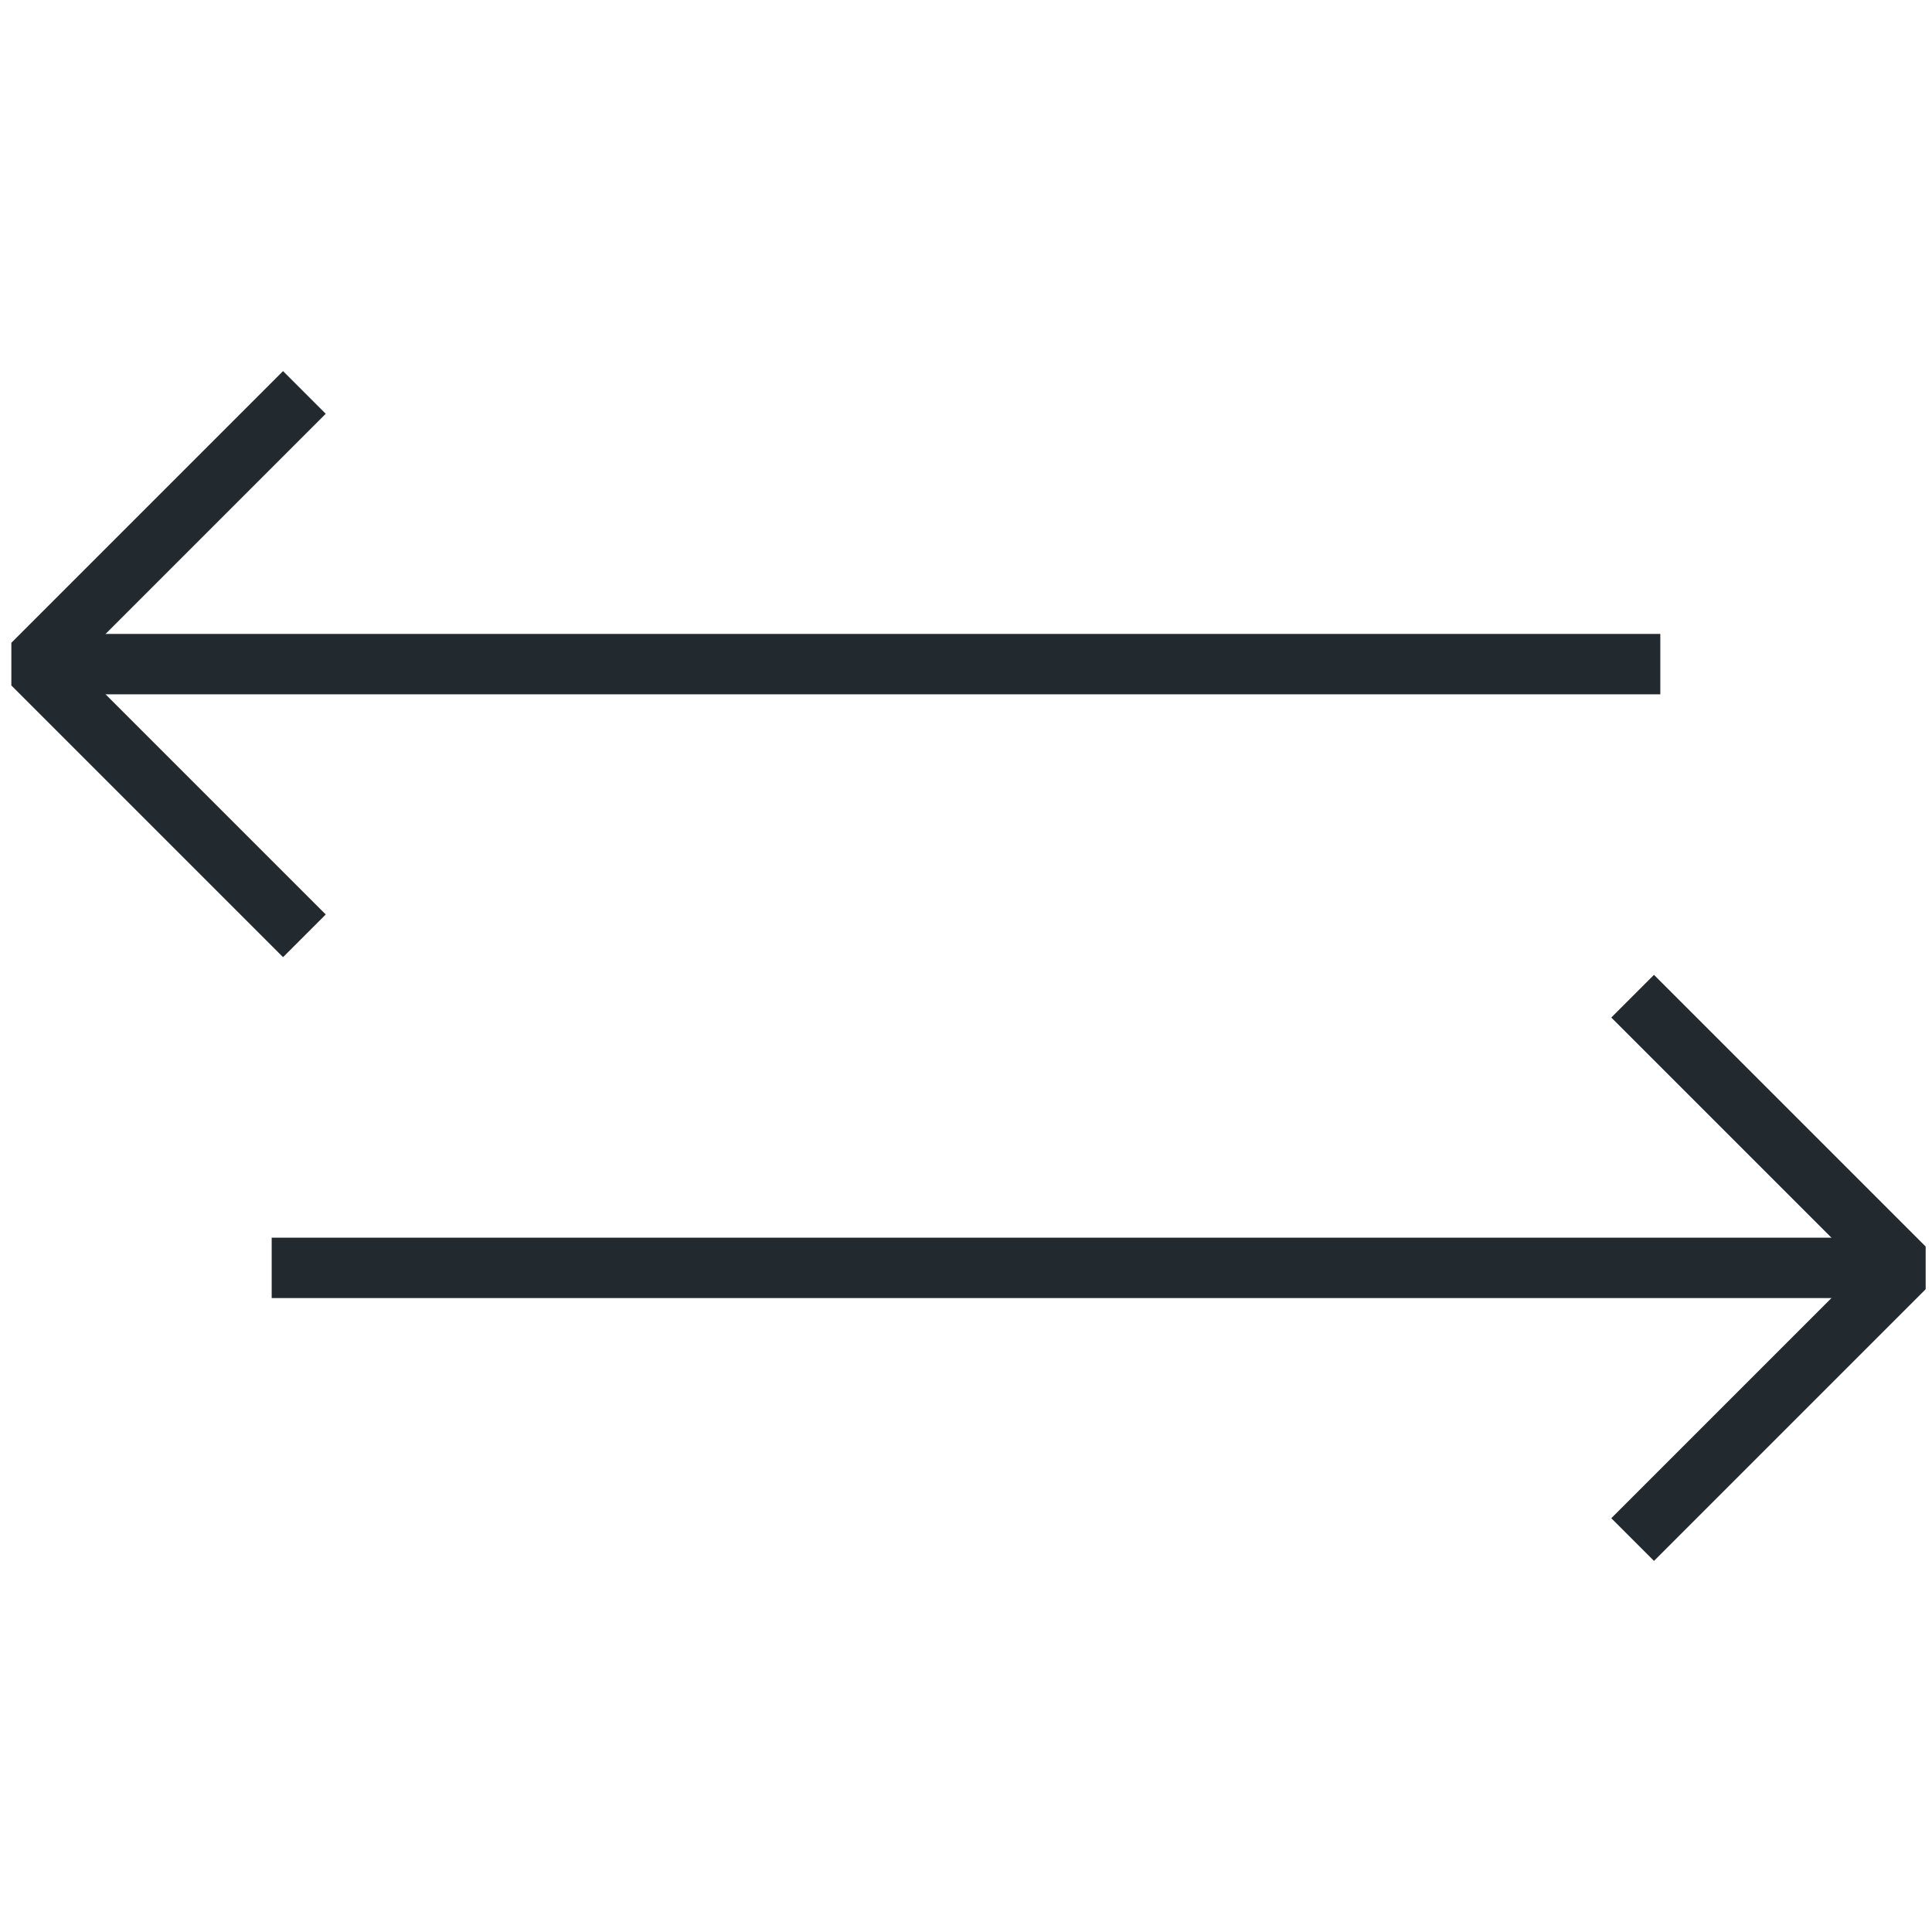 <?xml version="1.0" encoding="utf-8"?>
<!-- Generator: Adobe Illustrator 16.0.0, SVG Export Plug-In . SVG Version: 6.00 Build 0)  -->
<!DOCTYPE svg PUBLIC "-//W3C//DTD SVG 1.1//EN" "http://www.w3.org/Graphics/SVG/1.1/DTD/svg11.dtd">
<svg version="1.1" id="Layer_1" xmlns="http://www.w3.org/2000/svg" xmlns:xlink="http://www.w3.org/1999/xlink" x="0px" y="0px"
	 width="64px" height="64px" viewBox="0 0 64 64" enable-background="new 0 0 64 64" xml:space="preserve">
<polyline fill="none" stroke="#22292F" stroke-width="2" stroke-linejoin="bevel" stroke-miterlimit="10" points="54.083,51 
	63.083,42 54.083,33 "/>
<line fill="none" stroke="#22292F" stroke-width="2" stroke-miterlimit="10" x1="63" y1="42" x2="9" y2="42"/>
<polyline fill="none" stroke="#22292F" stroke-width="2" stroke-linejoin="bevel" stroke-miterlimit="10" points="10.083,13 
	1.083,22 10.083,31 "/>
<line fill="none" stroke="#22292F" stroke-width="2" stroke-miterlimit="10" x1="1" y1="22" x2="55" y2="22"/>
</svg>
